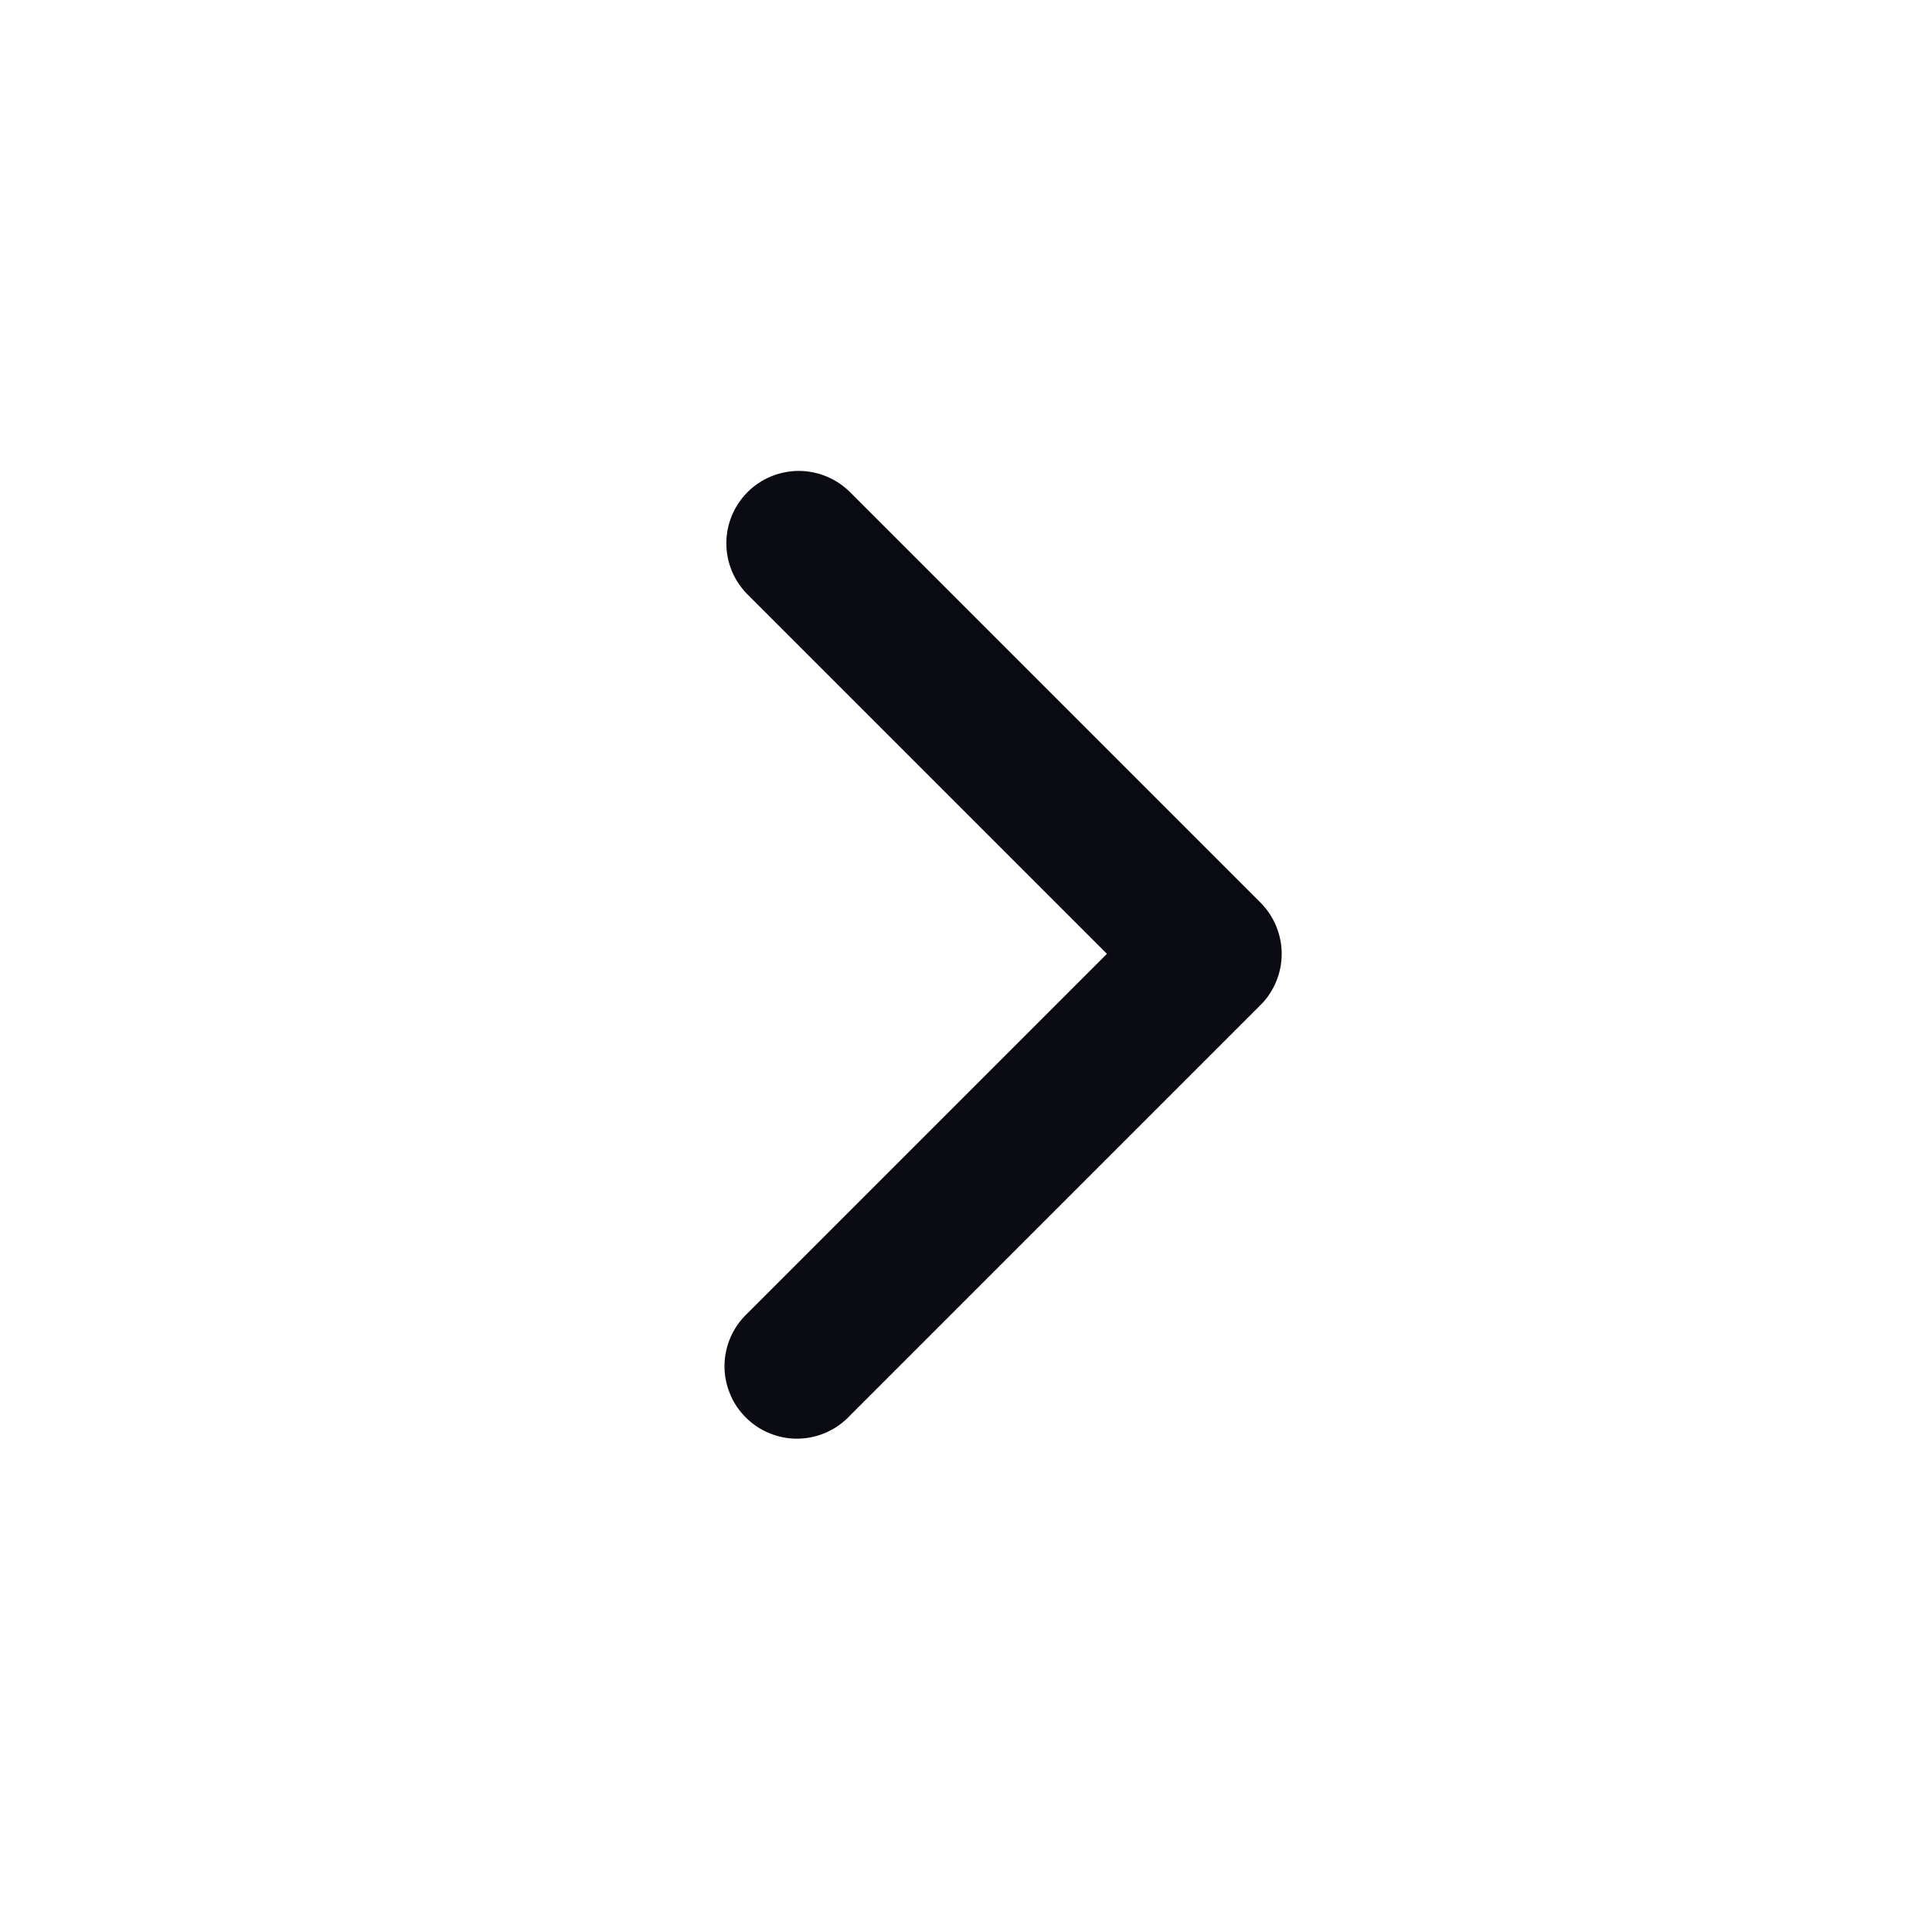 <svg width="20" height="20" viewBox="0 0 20 20" fill="none" xmlns="http://www.w3.org/2000/svg">
<path fill-rule="evenodd" clip-rule="evenodd" d="M7.739 5.094C7.598 5.235 7.519 5.426 7.519 5.624C7.519 5.823 7.598 6.014 7.739 6.154L11.459 9.874L7.739 13.594C7.665 13.663 7.606 13.746 7.565 13.838C7.524 13.93 7.502 14.029 7.5 14.13C7.498 14.23 7.517 14.331 7.555 14.424C7.592 14.517 7.648 14.602 7.72 14.673C7.791 14.745 7.876 14.801 7.969 14.838C8.062 14.876 8.163 14.895 8.263 14.893C8.364 14.891 8.463 14.869 8.555 14.828C8.647 14.787 8.73 14.728 8.799 14.654L13.049 10.404C13.189 10.264 13.268 10.073 13.268 9.874C13.268 9.676 13.189 9.485 13.049 9.344L8.799 5.094C8.658 4.954 8.467 4.875 8.269 4.875C8.07 4.875 7.879 4.954 7.739 5.094Z" fill="#090A12"/>
</svg>
